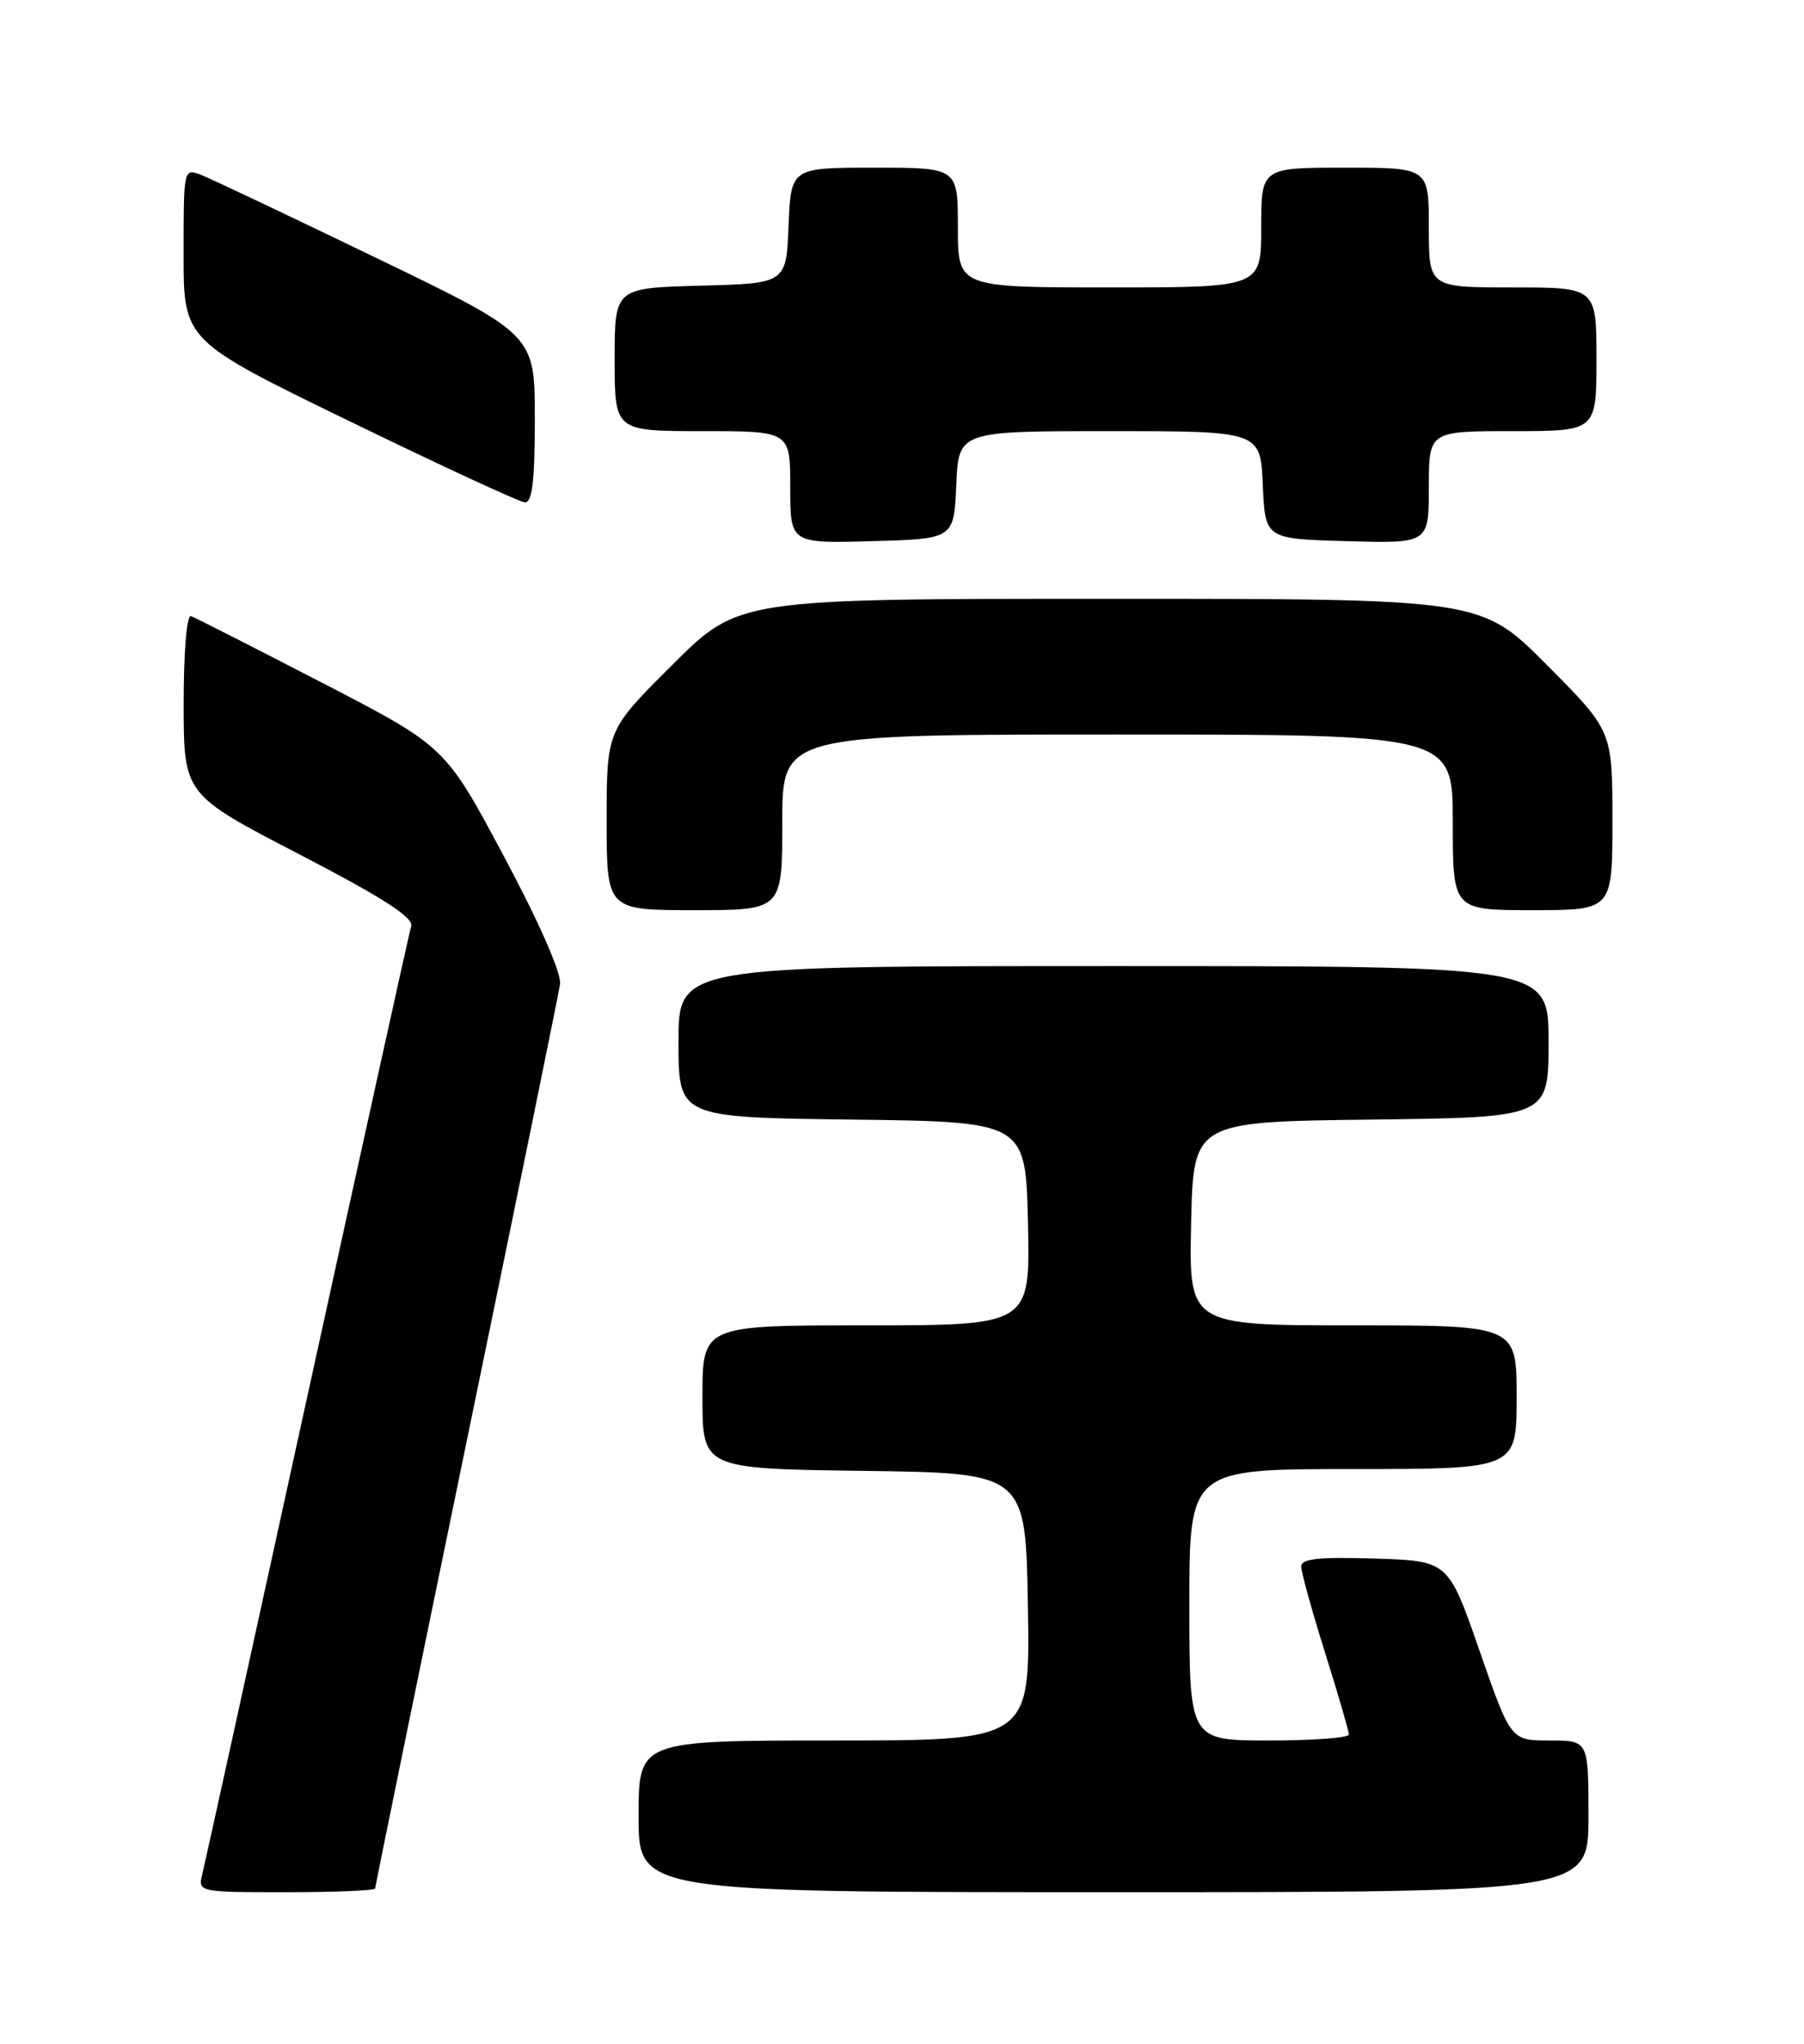 <?xml version="1.0" encoding="UTF-8" standalone="no"?>
<!DOCTYPE svg PUBLIC "-//W3C//DTD SVG 1.1//EN" "http://www.w3.org/Graphics/SVG/1.1/DTD/svg11.dtd" >
<svg xmlns="http://www.w3.org/2000/svg" xmlns:xlink="http://www.w3.org/1999/xlink" version="1.1" viewBox="0 0 226 256">
 <g >
 <path fill="currentColor"
d=" M 47.00 236.53 C 47.00 236.27 52.14 211.18 58.41 180.78 C 64.69 150.37 69.98 124.50 70.16 123.28 C 70.37 121.95 67.57 115.57 63.14 107.28 C 55.79 93.50 55.79 93.50 40.32 85.50 C 31.81 81.10 24.43 77.35 23.93 77.17 C 23.39 76.97 23.01 81.64 23.01 88.17 C 23.02 99.50 23.02 99.50 37.49 107.00 C 47.90 112.40 51.83 114.92 51.51 116.00 C 51.27 116.83 45.41 143.38 38.48 175.00 C 31.56 206.62 25.65 233.51 25.34 234.75 C 24.79 236.98 24.87 237.00 35.89 237.00 C 42.00 237.00 47.00 236.79 47.00 236.53 Z  M 199.00 227.50 C 199.00 218.00 199.00 218.00 194.13 218.00 C 189.26 218.00 189.26 218.00 185.35 206.75 C 181.44 195.50 181.44 195.50 172.22 195.21 C 165.21 194.99 163.00 195.23 163.01 196.21 C 163.02 196.92 164.36 201.78 166.00 207.00 C 167.64 212.22 168.98 216.84 168.99 217.25 C 168.99 217.66 164.50 218.00 159.00 218.00 C 149.00 218.00 149.00 218.00 149.00 201.00 C 149.00 184.00 149.00 184.00 169.50 184.00 C 190.00 184.00 190.00 184.00 190.00 175.00 C 190.00 166.00 190.00 166.00 169.47 166.00 C 148.94 166.00 148.94 166.00 149.22 153.25 C 149.50 140.50 149.50 140.50 171.75 140.23 C 194.00 139.96 194.00 139.96 194.00 130.48 C 194.00 121.00 194.00 121.00 139.50 121.00 C 85.00 121.00 85.00 121.00 85.00 130.48 C 85.00 139.96 85.00 139.96 106.75 140.23 C 128.50 140.50 128.50 140.50 128.78 153.25 C 129.06 166.00 129.06 166.00 108.53 166.00 C 88.00 166.00 88.00 166.00 88.00 174.98 C 88.00 183.96 88.00 183.96 108.25 184.23 C 128.50 184.50 128.50 184.50 128.77 201.25 C 129.05 218.00 129.05 218.00 104.52 218.00 C 80.00 218.00 80.00 218.00 80.00 227.50 C 80.00 237.00 80.00 237.00 139.50 237.00 C 199.00 237.00 199.00 237.00 199.00 227.50 Z  M 98.00 103.00 C 98.00 92.00 98.00 92.00 140.00 92.00 C 182.00 92.00 182.00 92.00 182.00 103.00 C 182.00 114.00 182.00 114.00 192.00 114.00 C 202.00 114.00 202.00 114.00 202.00 102.77 C 202.00 91.54 202.00 91.54 193.77 83.27 C 185.54 75.00 185.54 75.00 139.04 75.00 C 92.54 75.00 92.54 75.00 84.27 83.23 C 76.00 91.46 76.00 91.46 76.00 102.73 C 76.00 114.00 76.00 114.00 87.00 114.00 C 98.00 114.00 98.00 114.00 98.00 103.00 Z  M 119.80 60.75 C 120.09 54.00 120.09 54.00 139.00 54.00 C 157.91 54.00 157.91 54.00 158.20 60.75 C 158.50 67.50 158.50 67.50 168.75 67.78 C 179.00 68.07 179.00 68.07 179.00 61.03 C 179.00 54.00 179.00 54.00 189.50 54.00 C 200.00 54.00 200.00 54.00 200.00 45.00 C 200.00 36.00 200.00 36.00 189.50 36.00 C 179.00 36.00 179.00 36.00 179.00 28.50 C 179.00 21.00 179.00 21.00 168.50 21.00 C 158.00 21.00 158.00 21.00 158.00 28.50 C 158.00 36.00 158.00 36.00 139.00 36.00 C 120.00 36.00 120.00 36.00 120.00 28.50 C 120.00 21.00 120.00 21.00 109.54 21.00 C 99.09 21.00 99.09 21.00 98.79 28.25 C 98.50 35.50 98.50 35.50 87.75 35.78 C 77.00 36.07 77.00 36.07 77.00 45.03 C 77.00 54.00 77.00 54.00 88.00 54.00 C 99.00 54.00 99.00 54.00 99.00 61.03 C 99.00 68.07 99.00 68.07 109.25 67.78 C 119.50 67.50 119.50 67.50 119.80 60.75 Z  M 67.00 52.45 C 67.00 41.90 67.00 41.90 47.25 32.36 C 36.39 27.11 26.49 22.42 25.25 21.93 C 23.00 21.05 23.00 21.05 23.00 31.85 C 23.00 42.65 23.00 42.65 43.75 52.74 C 55.16 58.29 65.06 62.87 65.75 62.92 C 66.68 62.98 67.00 60.27 67.00 52.45 Z "/>
</g>
</svg>